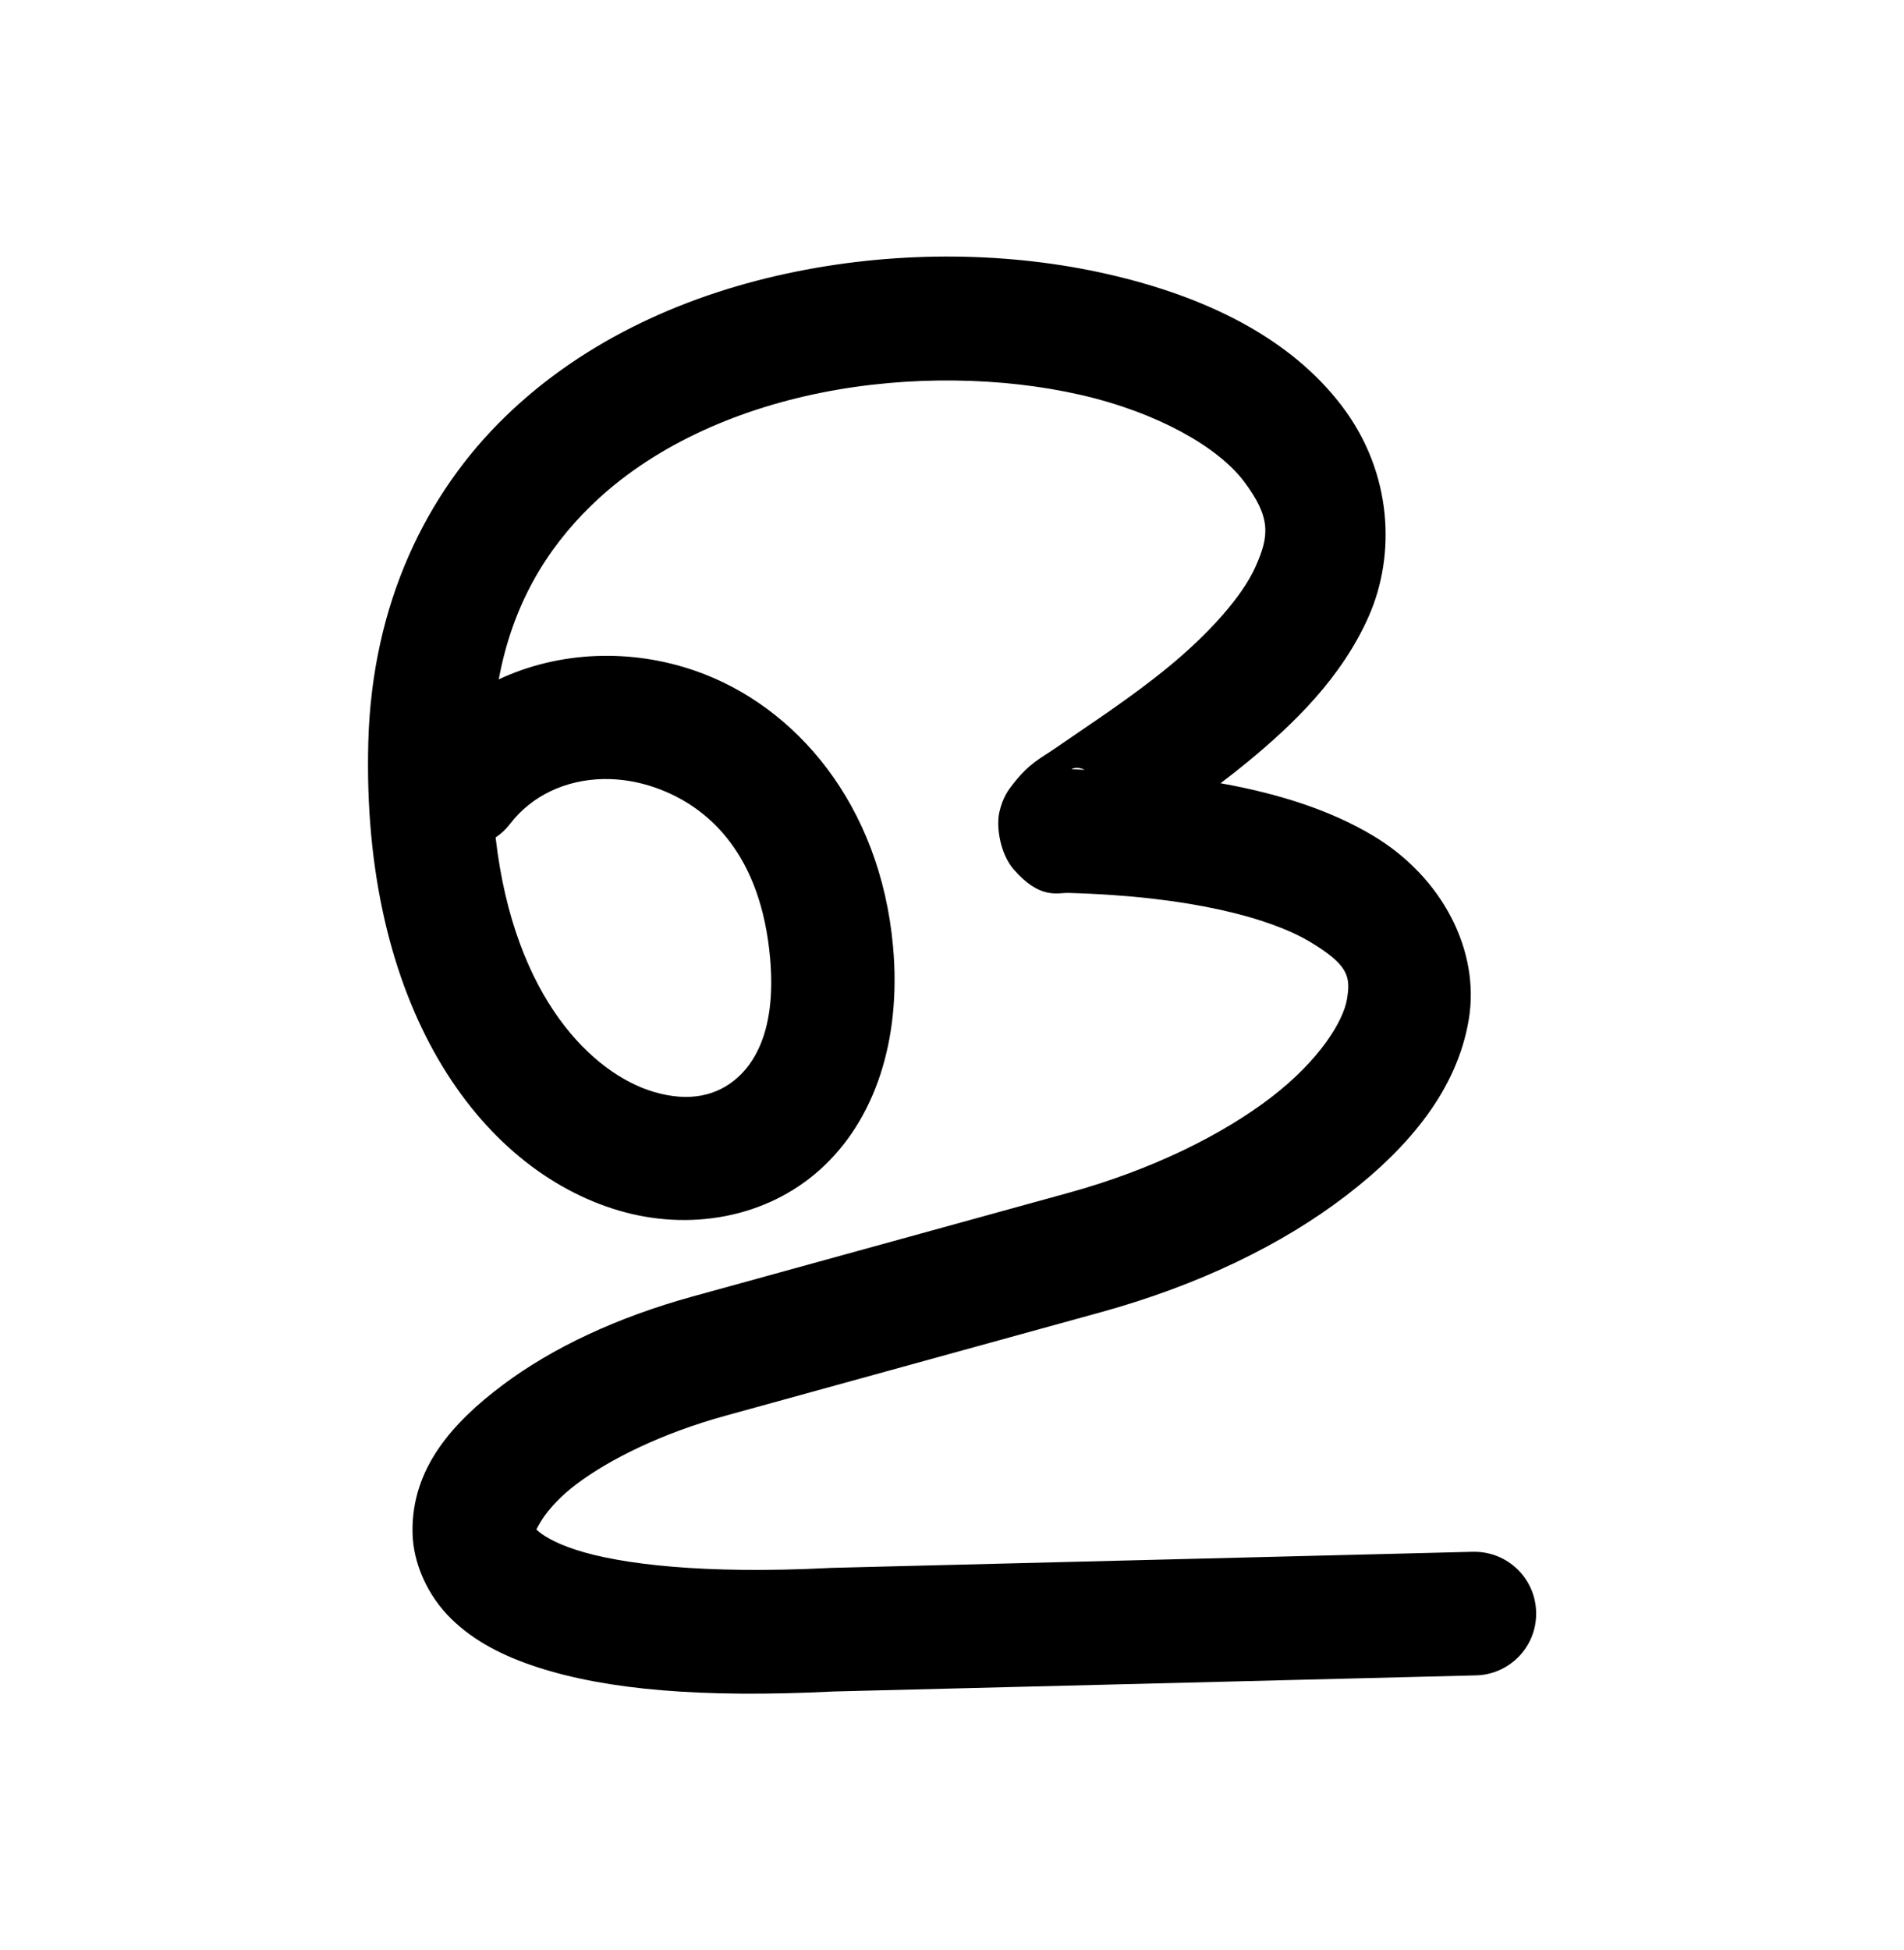 <?xml version="1.0" encoding="utf-8"?>
<!-- Generator: Adobe Illustrator 22.1.0, SVG Export Plug-In . SVG Version: 6.00 Build 0)  -->
<svg version="1.1"
	 id="svg2992" inkscape:version="0.91pre2 r13516" sodipodi:docname="à´³.svg" xmlns:cc="http://creativecommons.org/ns#" xmlns:dc="http://purl.org/dc/elements/1.1/" xmlns:inkscape="http://www.inkscape.org/namespaces/inkscape" xmlns:rdf="http://www.w3.org/1999/02/22-rdf-syntax-ns#" xmlns:sodipodi="http://sodipodi.sourceforge.net/DTD/sodipodi-0.dtd" xmlns:svg="http://www.w3.org/2000/svg"
	 xmlns="http://www.w3.org/2000/svg" xmlns:xlink="http://www.w3.org/1999/xlink" x="0px" y="0px" viewBox="0 0 2000 2048"
	 style="enable-background:new 0 0 2000 2048;" xml:space="preserve">
<sodipodi:namedview  bordercolor="#666666" borderopacity="1.0" id="base" inkscape:current-layer="layer1" inkscape:cx="226.83992" inkscape:cy="174.28808" inkscape:guide-bbox="true" inkscape:pageopacity="0.0" inkscape:pageshadow="2" inkscape:window-height="853" inkscape:window-maximized="1" inkscape:window-width="1600" inkscape:window-x="1598" inkscape:window-y="-3" inkscape:zoom="0.227" pagecolor="#ffffff" showgrid="true" showguides="true">
	<sodipodi:guide  id="guide5596" orientation="horizontal" position="0,600"></sodipodi:guide>
	
		<inkscape:grid  dotted="true" empspacing="3" enabled="true" id="grid3769" snapvisiblegridlinesonly="true" spacingx="4px" spacingy="4px" type="xygrid" units="px" visible="true">
		</inkscape:grid>
	<sodipodi:guide  id="guide2985" orientation="0,1" position="-1040,1600"></sodipodi:guide>
</sodipodi:namedview>
<g id="layer1" transform="translate(0,1048)" inkscape:groupmode="layer" inkscape:label="Layer 1">
	<path id="path3895-6" inkscape:connector-curvature="0" d="M1003.8-778.5c-55.3-0.6-112,4.5-167.8,15.8
		C724.4-740.2,615.4-692.4,531.3-611S391-413.5,386.9-269.6c-7.8,276.8,115.8,449.5,263.2,493c73.7,21.7,154.5,8.1,211.5-43.2
		s85.3-135,76.5-233.8c-13.4-149.8-102.5-253.1-207.3-289.7c-68-23.8-143.2-21-206.9,8.8c14.4-77.7,49.4-136.4,97.8-183.2
		c61.6-59.7,147.5-99,240.2-117.7s191.3-16.6,273.1,2.1s144.6,55.2,171.5,90.7c29,38.4,26.6,57.5,12.5,89.4s-49.7,71.1-91,105.1
		s-86.4,62.9-119,85.6c-16.3,11.3-27.4,15.5-45.1,38.2c-4.4,5.7-10.4,13.1-14.1,29c-3.7,15.9,1,44.3,14.9,60.3
		c27.8,31.9,45.8,24.5,57.4,24.8c129.2,3.5,212.6,26.7,253.8,51.3c41.2,24.6,42.8,37.1,39,60.2s-28.7,64-79.4,103
		c-50.8,39-124.6,76.1-213.2,100.5l-395,108.9c-79,21.8-147.2,53.8-199.4,93s-95.5,87.1-94.6,154.2c0.4,33.5,16.5,67.6,40.6,91.2
		c24.1,23.6,54.7,39.3,91.2,51.1c72.6,23.5,171.7,32.2,310.6,25.3l673.8-16.9c35.8-0.4,64.6-29.8,64.1-65.7
		c-0.4-35.8-29.8-64.6-65.7-64.1c-0.6,0-1.1,0-1.7,0l-673.8,16.9c-0.6,0-1.1,0-1.7,0.1c-130.7,6.6-218.6-3.8-265.8-19.1
		c-23.6-7.6-36.2-16.3-40.4-20.4c-1-0.9-0.7-0.6-1.1-0.9c1-1.3,9.5-23.1,42.3-47.8c35.1-26.4,90.5-53.6,155.9-71.6l395-108.9
		c102.9-28.4,190.8-71.2,257.9-122.8s116.2-111.9,128.3-184.4c12.2-72.5-28-149.9-100.5-193.2c-42.5-25.4-95.3-43.5-160.2-55.1
		c9.4-7.1,18.8-14.5,28.3-22.3c48.9-40.2,98.9-88.7,127.3-152.9S1463-550.8,1410-621c-55.2-73-144.9-115.9-246.1-139
		C1113.2-771.6,1059.2-777.9,1003.8-778.5z M1130.8-241.5c2.2-0.1,5.1,0.4,8.6,2c-4.7-0.2-9.1-0.5-13.9-0.6
		C1125.7-240.2,1127.4-241.4,1130.8-241.5z M633.8-229.8c17.7-0.3,36.1,2.6,54.2,8.9c57.9,20.2,111.3,71.8,120.9,178.8
		c6.2,69.3-12.5,106.4-34,125.7c-21.5,19.3-50.7,26.2-88,15.2C623.4,80.1,540,1.1,520.6-168.4c5.9-4,11.2-9,15.5-14.7
		C559-212.8,594.8-229.1,633.8-229.8z"/>
</g>
</svg>
